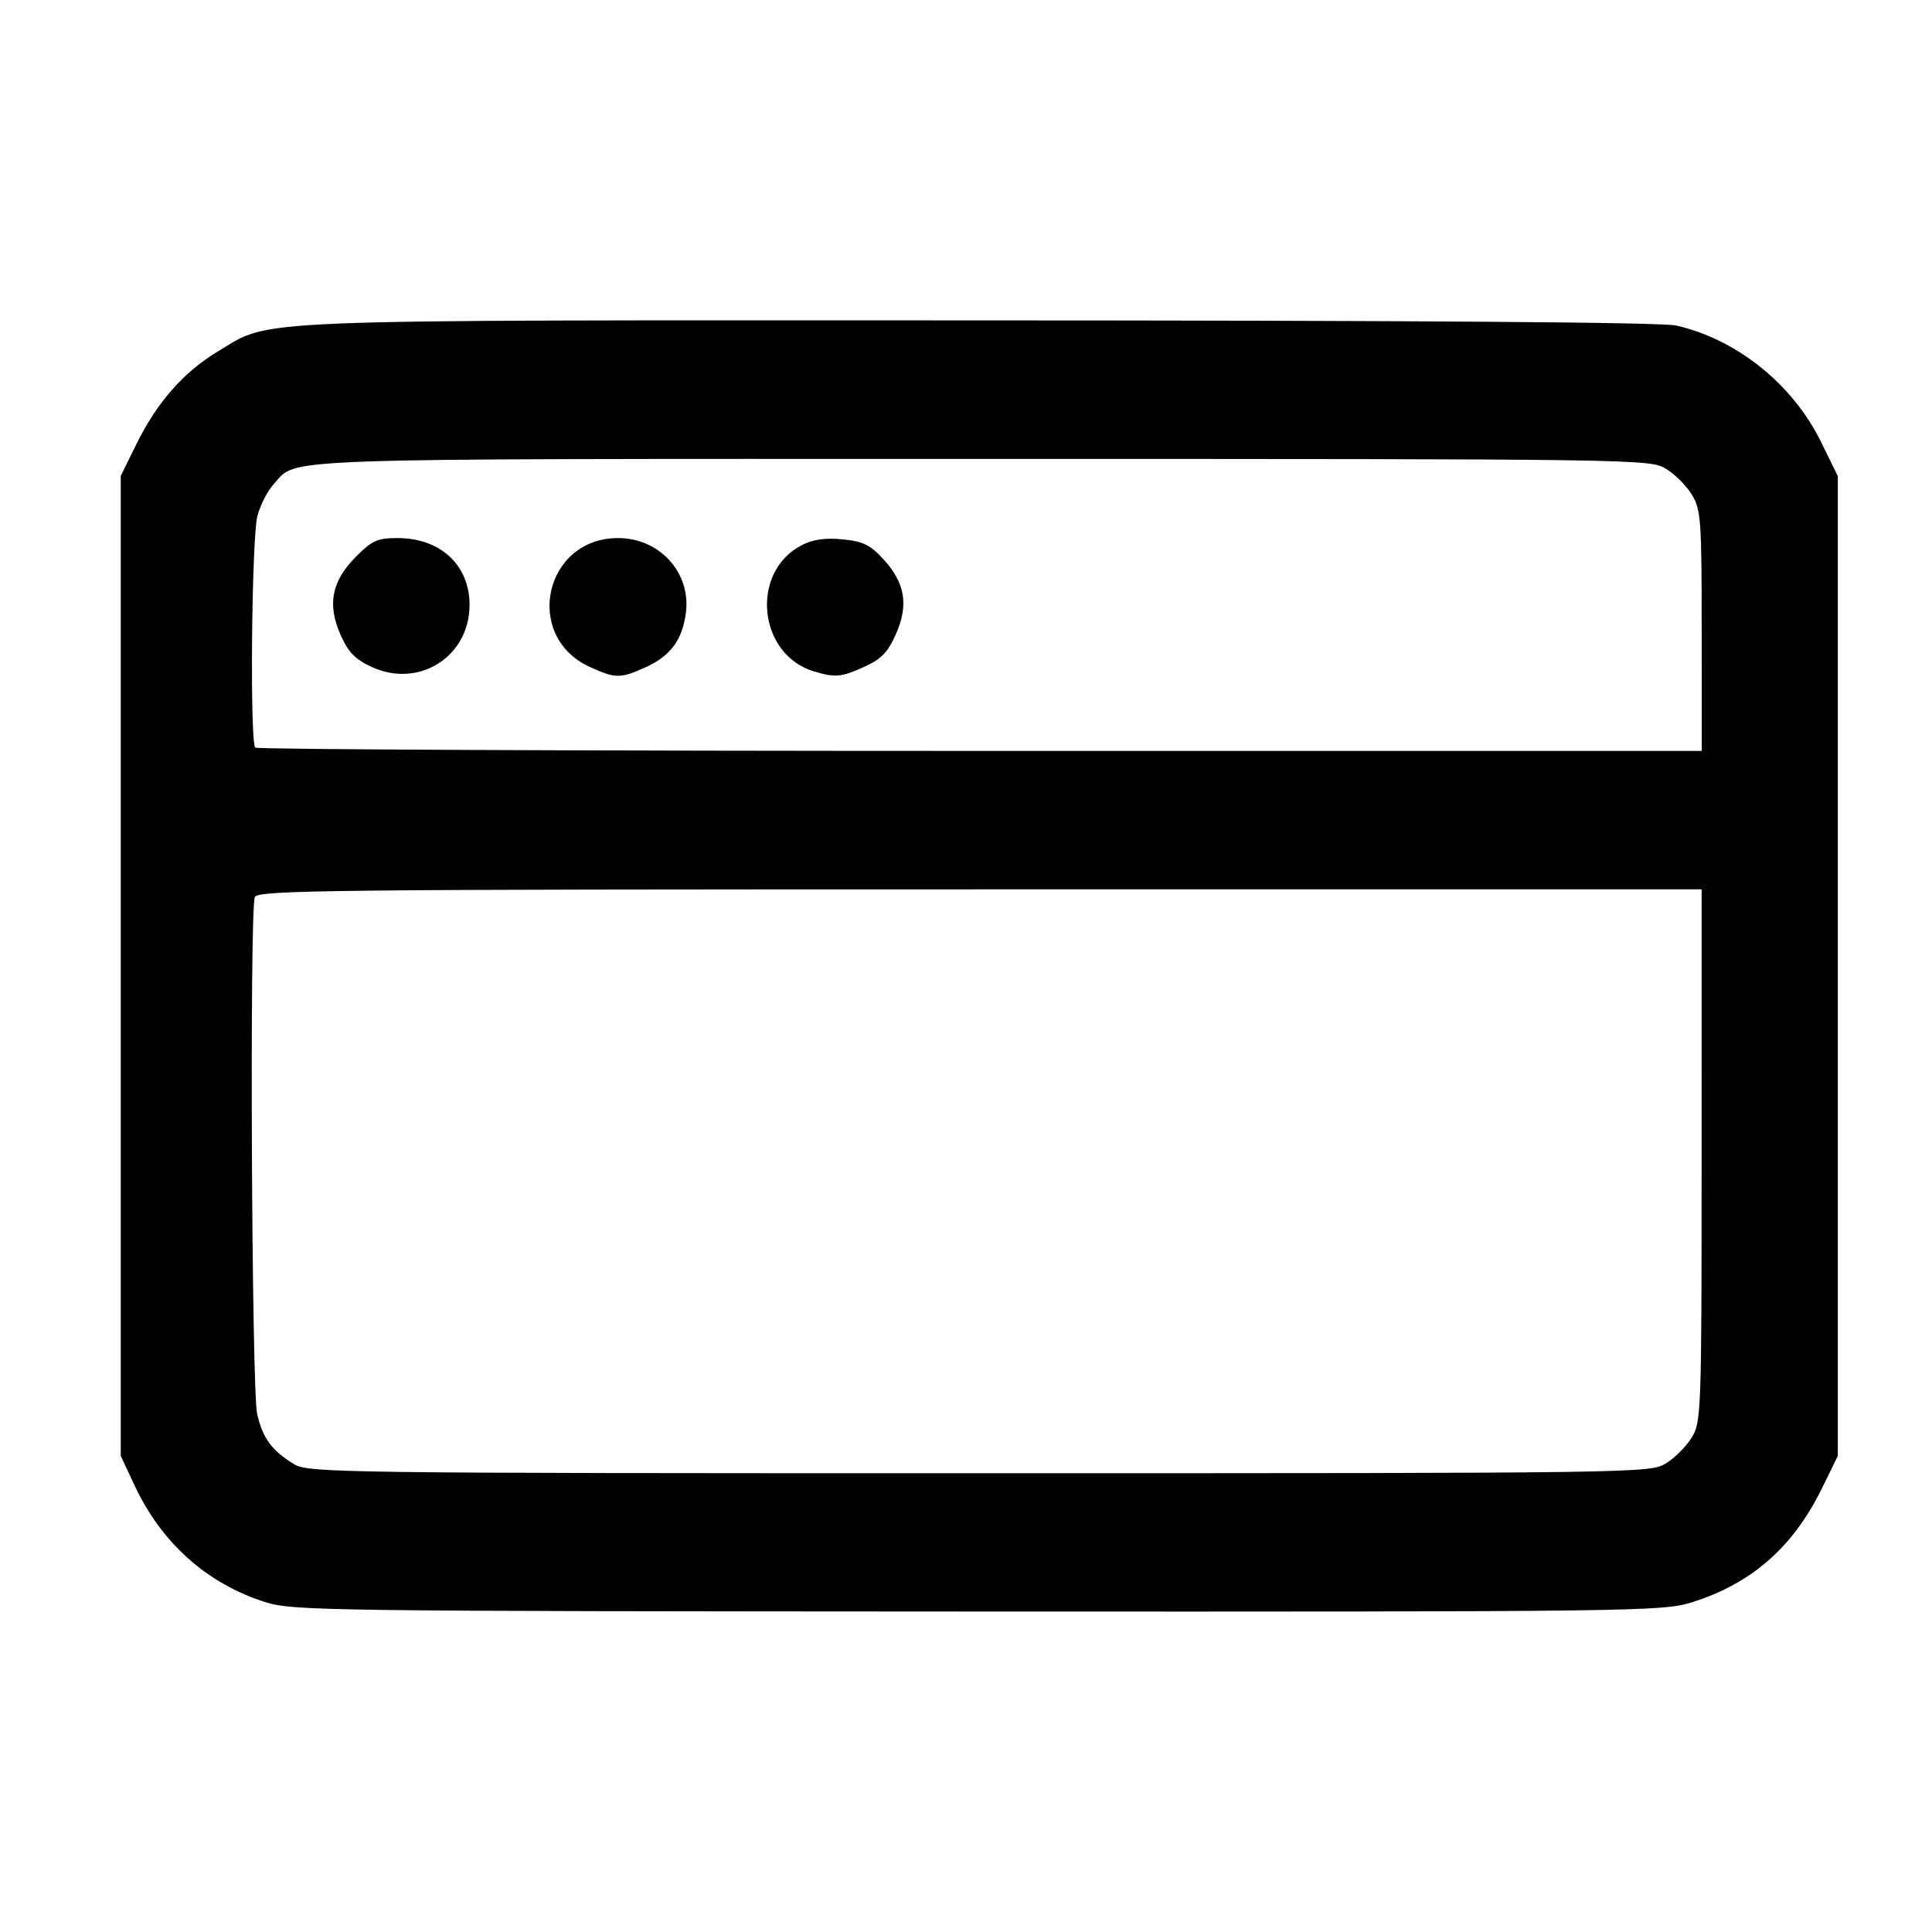 <svg version="1.1" viewBox="0 0 24 24" xmlns="http://www.w3.org/2000/svg">
 <path d="m3.292 19.901c-0.724-0.231-1.286-0.734-1.621-1.45l-0.171-0.365v-12.174l0.199-0.404c0.251-0.51 0.587-0.891 1.008-1.143 0.68-0.407 0.192-0.387 9.455-0.385 5.432 9.835e-4 8.488 0.023 8.663 0.064 0.757 0.175 1.448 0.732 1.8 1.453l0.205 0.418v12.171l-0.196 0.4c-0.361 0.736-0.877 1.188-1.623 1.42-0.36 0.112-0.699 0.116-8.867 0.113-8.117-0.004-8.509-0.008-8.852-0.118zm17.402-1.722c0.11-0.067 0.255-0.212 0.322-0.323 0.118-0.193 0.122-0.316 0.122-3.504l2.37e-4 -3.304h-8.968c-8.121 0-8.972 0.009-9.005 0.097-0.066 0.172-0.039 6.122 0.029 6.418 0.07 0.304 0.179 0.453 0.456 0.624 0.177 0.109 0.512 0.114 8.514 0.114 8.203 0 8.332-0.002 8.53-0.122zm0.445-10.343c-1.77e-4 -1.379-0.009-1.506-0.122-1.691-0.067-0.11-0.212-0.255-0.322-0.322-0.197-0.12-0.327-0.122-8.517-0.122-8.976-2.488e-4 -8.473-0.018-8.781 0.317-0.073 0.079-0.163 0.255-0.199 0.39-0.072 0.265-0.096 2.81-0.027 2.879 0.023 0.023 4.075 0.041 9.005 0.041h8.964l-2.49e-4 -1.491z" stroke-width=".061" fill="currentColor"/>
 <path d="m4.617 8.285c-0.206-0.095-0.291-0.183-0.387-0.4-0.167-0.378-0.11-0.667 0.192-0.97 0.2-0.201 0.267-0.231 0.516-0.231 0.533 0 0.895 0.336 0.895 0.83 0 0.643-0.629 1.042-1.216 0.771z" stroke-width=".061" fill="currentColor"/>
 <path d="m7.329 8.286c-0.835-0.379-0.569-1.602 0.349-1.602 0.518 0 0.909 0.433 0.842 0.933-0.044 0.332-0.193 0.532-0.494 0.669-0.319 0.145-0.379 0.145-0.697 0z" stroke-width=".061" fill="currentColor"/>
 <path d="m10.115 8.342c-0.701-0.21-0.802-1.235-0.155-1.57 0.138-0.071 0.29-0.093 0.506-0.072 0.256 0.025 0.343 0.067 0.509 0.248 0.269 0.294 0.315 0.567 0.154 0.93-0.1 0.225-0.181 0.31-0.39 0.404-0.289 0.131-0.362 0.138-0.624 0.059z" stroke-width=".061" fill="currentColor"/>
</svg>
